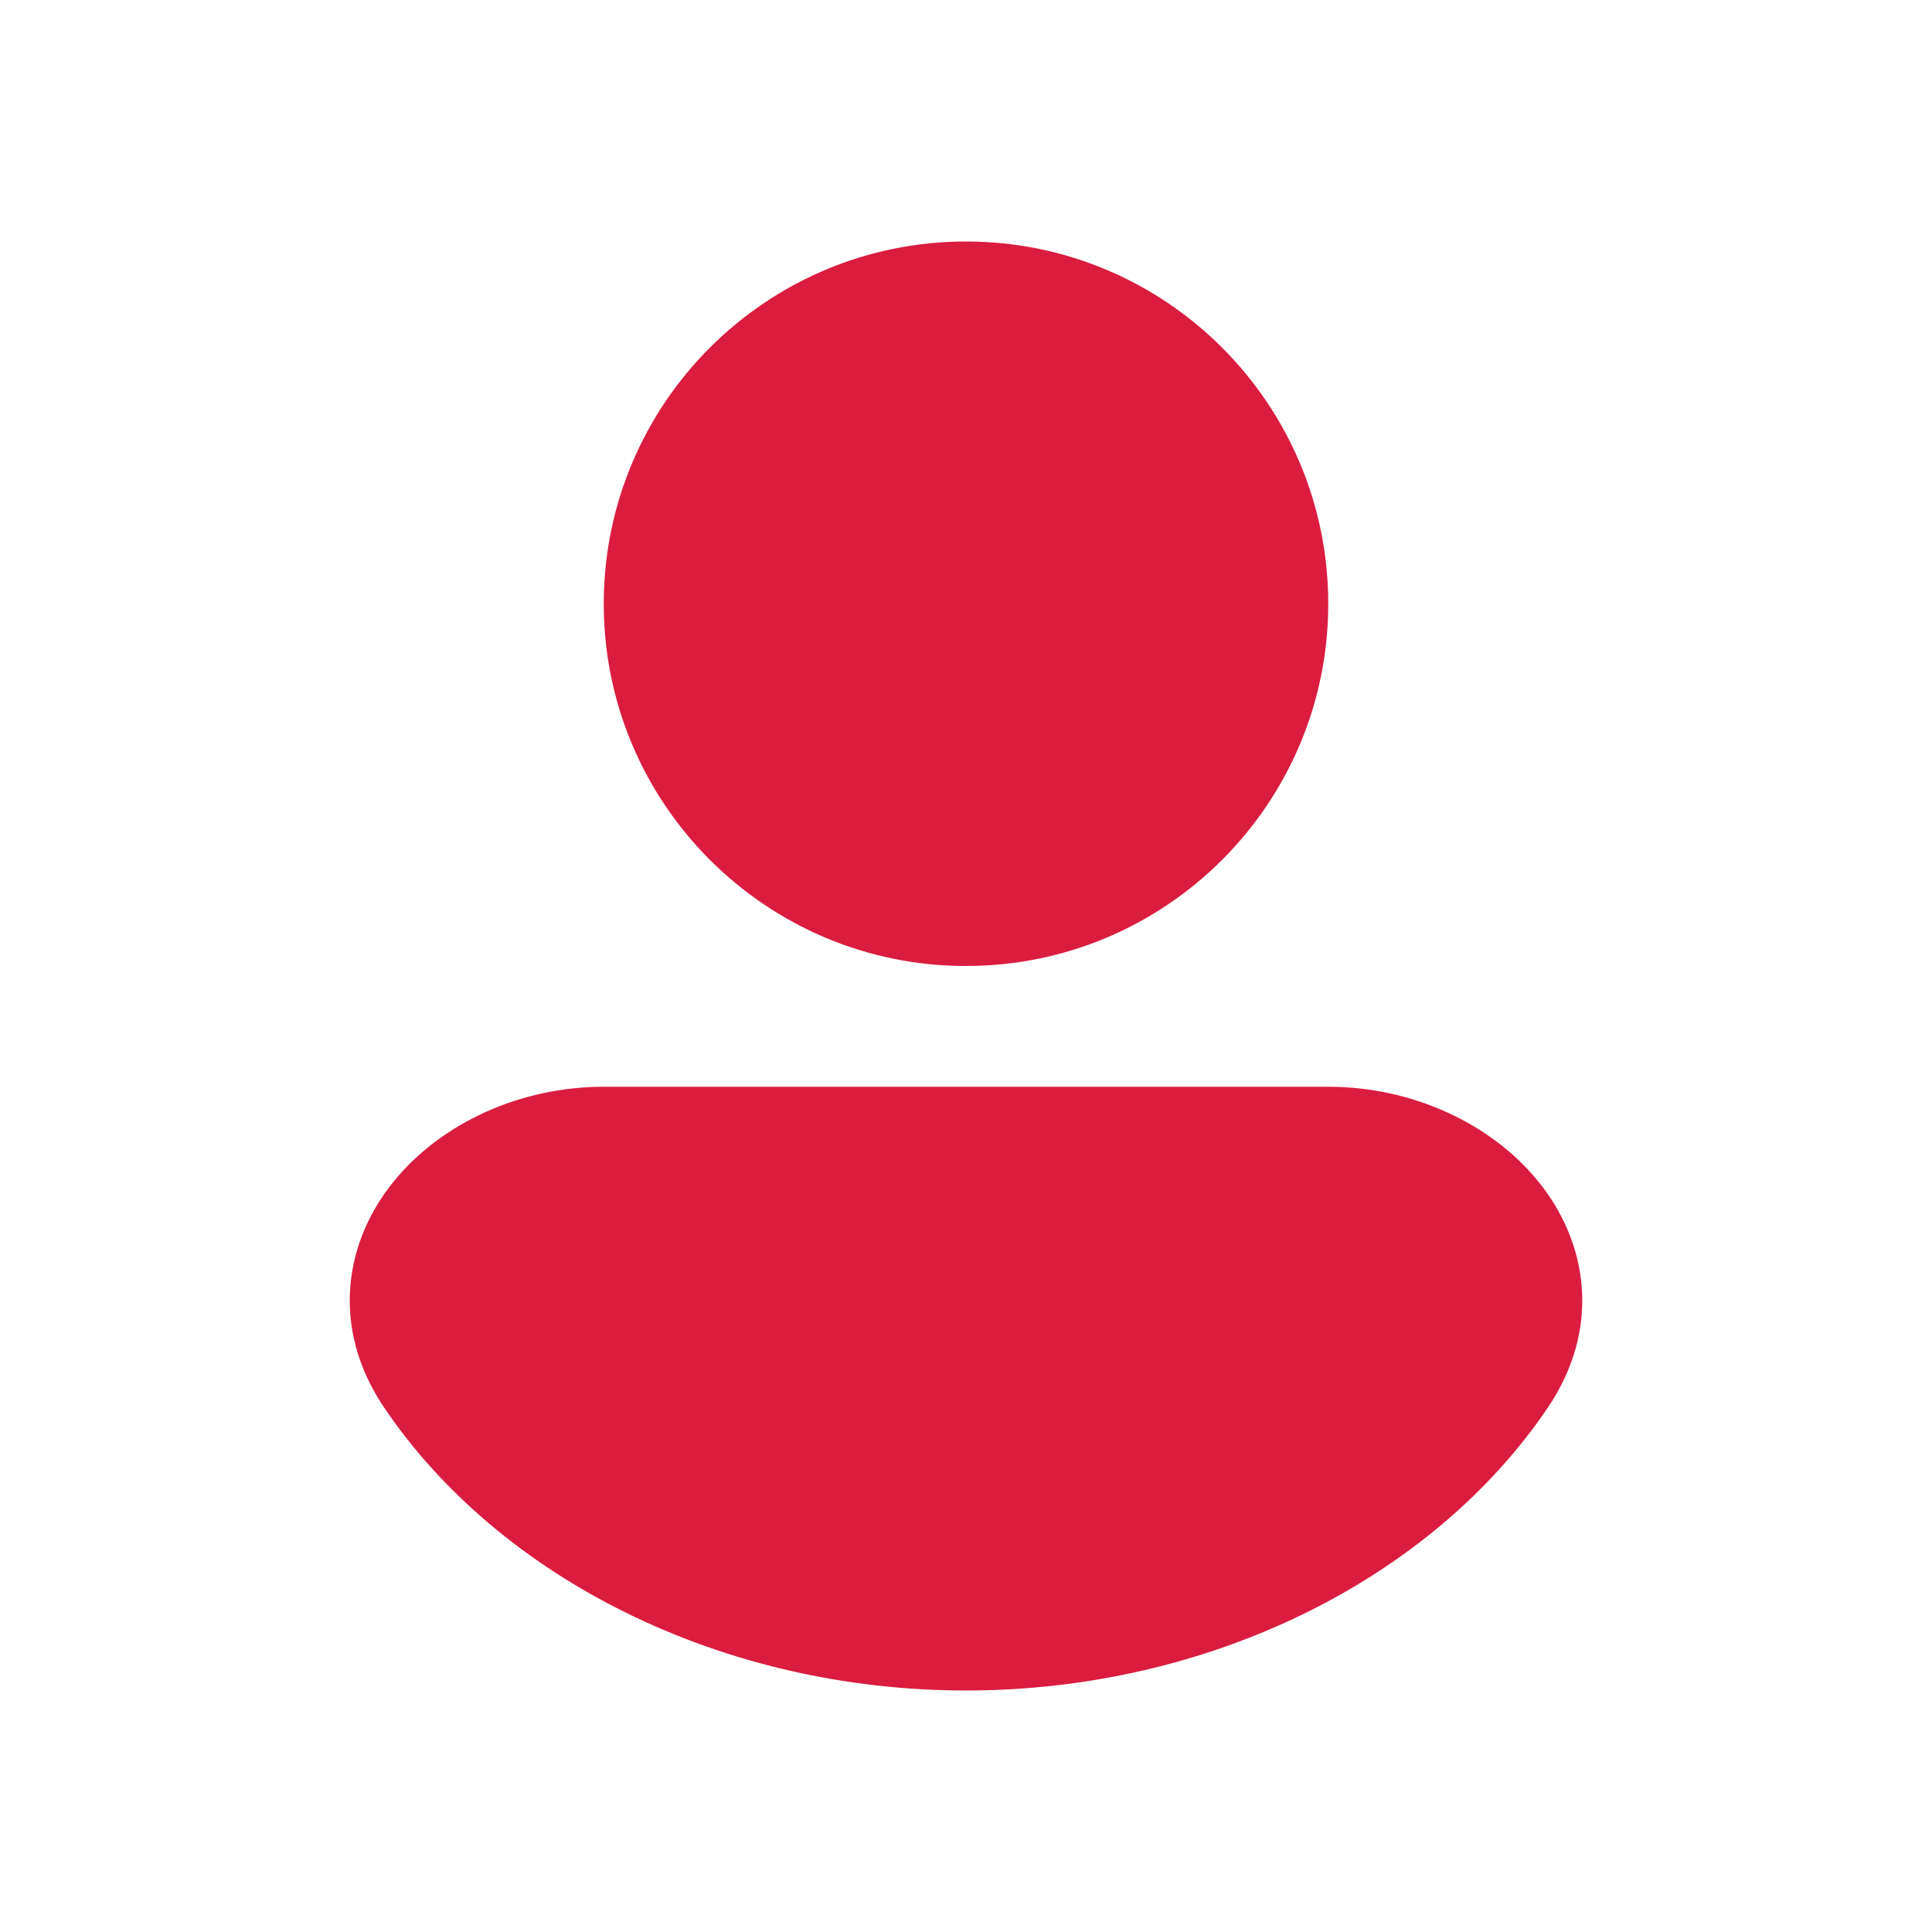 <svg version="1.2" xmlns="http://www.w3.org/2000/svg" viewBox="0 0 800 800" width="800" height="800">
	<title>user-a-solid</title>
	<style>
		.s0 { fill: #da1d3f } 
	</style>
	<g id="Layer 1">
		<path class="s0" d="m400 100c-82.8 0-150 67.2-150 150 0 82.8 67.2 150 150 150 82.8 0 150-67.2 150-150 0-82.8-67.2-150-150-150z"/>
		<path class="s0" d="m550 450h-300c-34.4 0-67.1 14.9-86.8 39-20.7 25.3-26.4 60.9-4.1 93.9 47.9 70.8 139.9 117.1 240.9 117.1 101 0 193-46.3 240.9-117.1 22.3-33 16.6-68.6-4.1-93.9-19.7-24.1-52.4-39-86.8-39z"/>
	</g>
</svg>